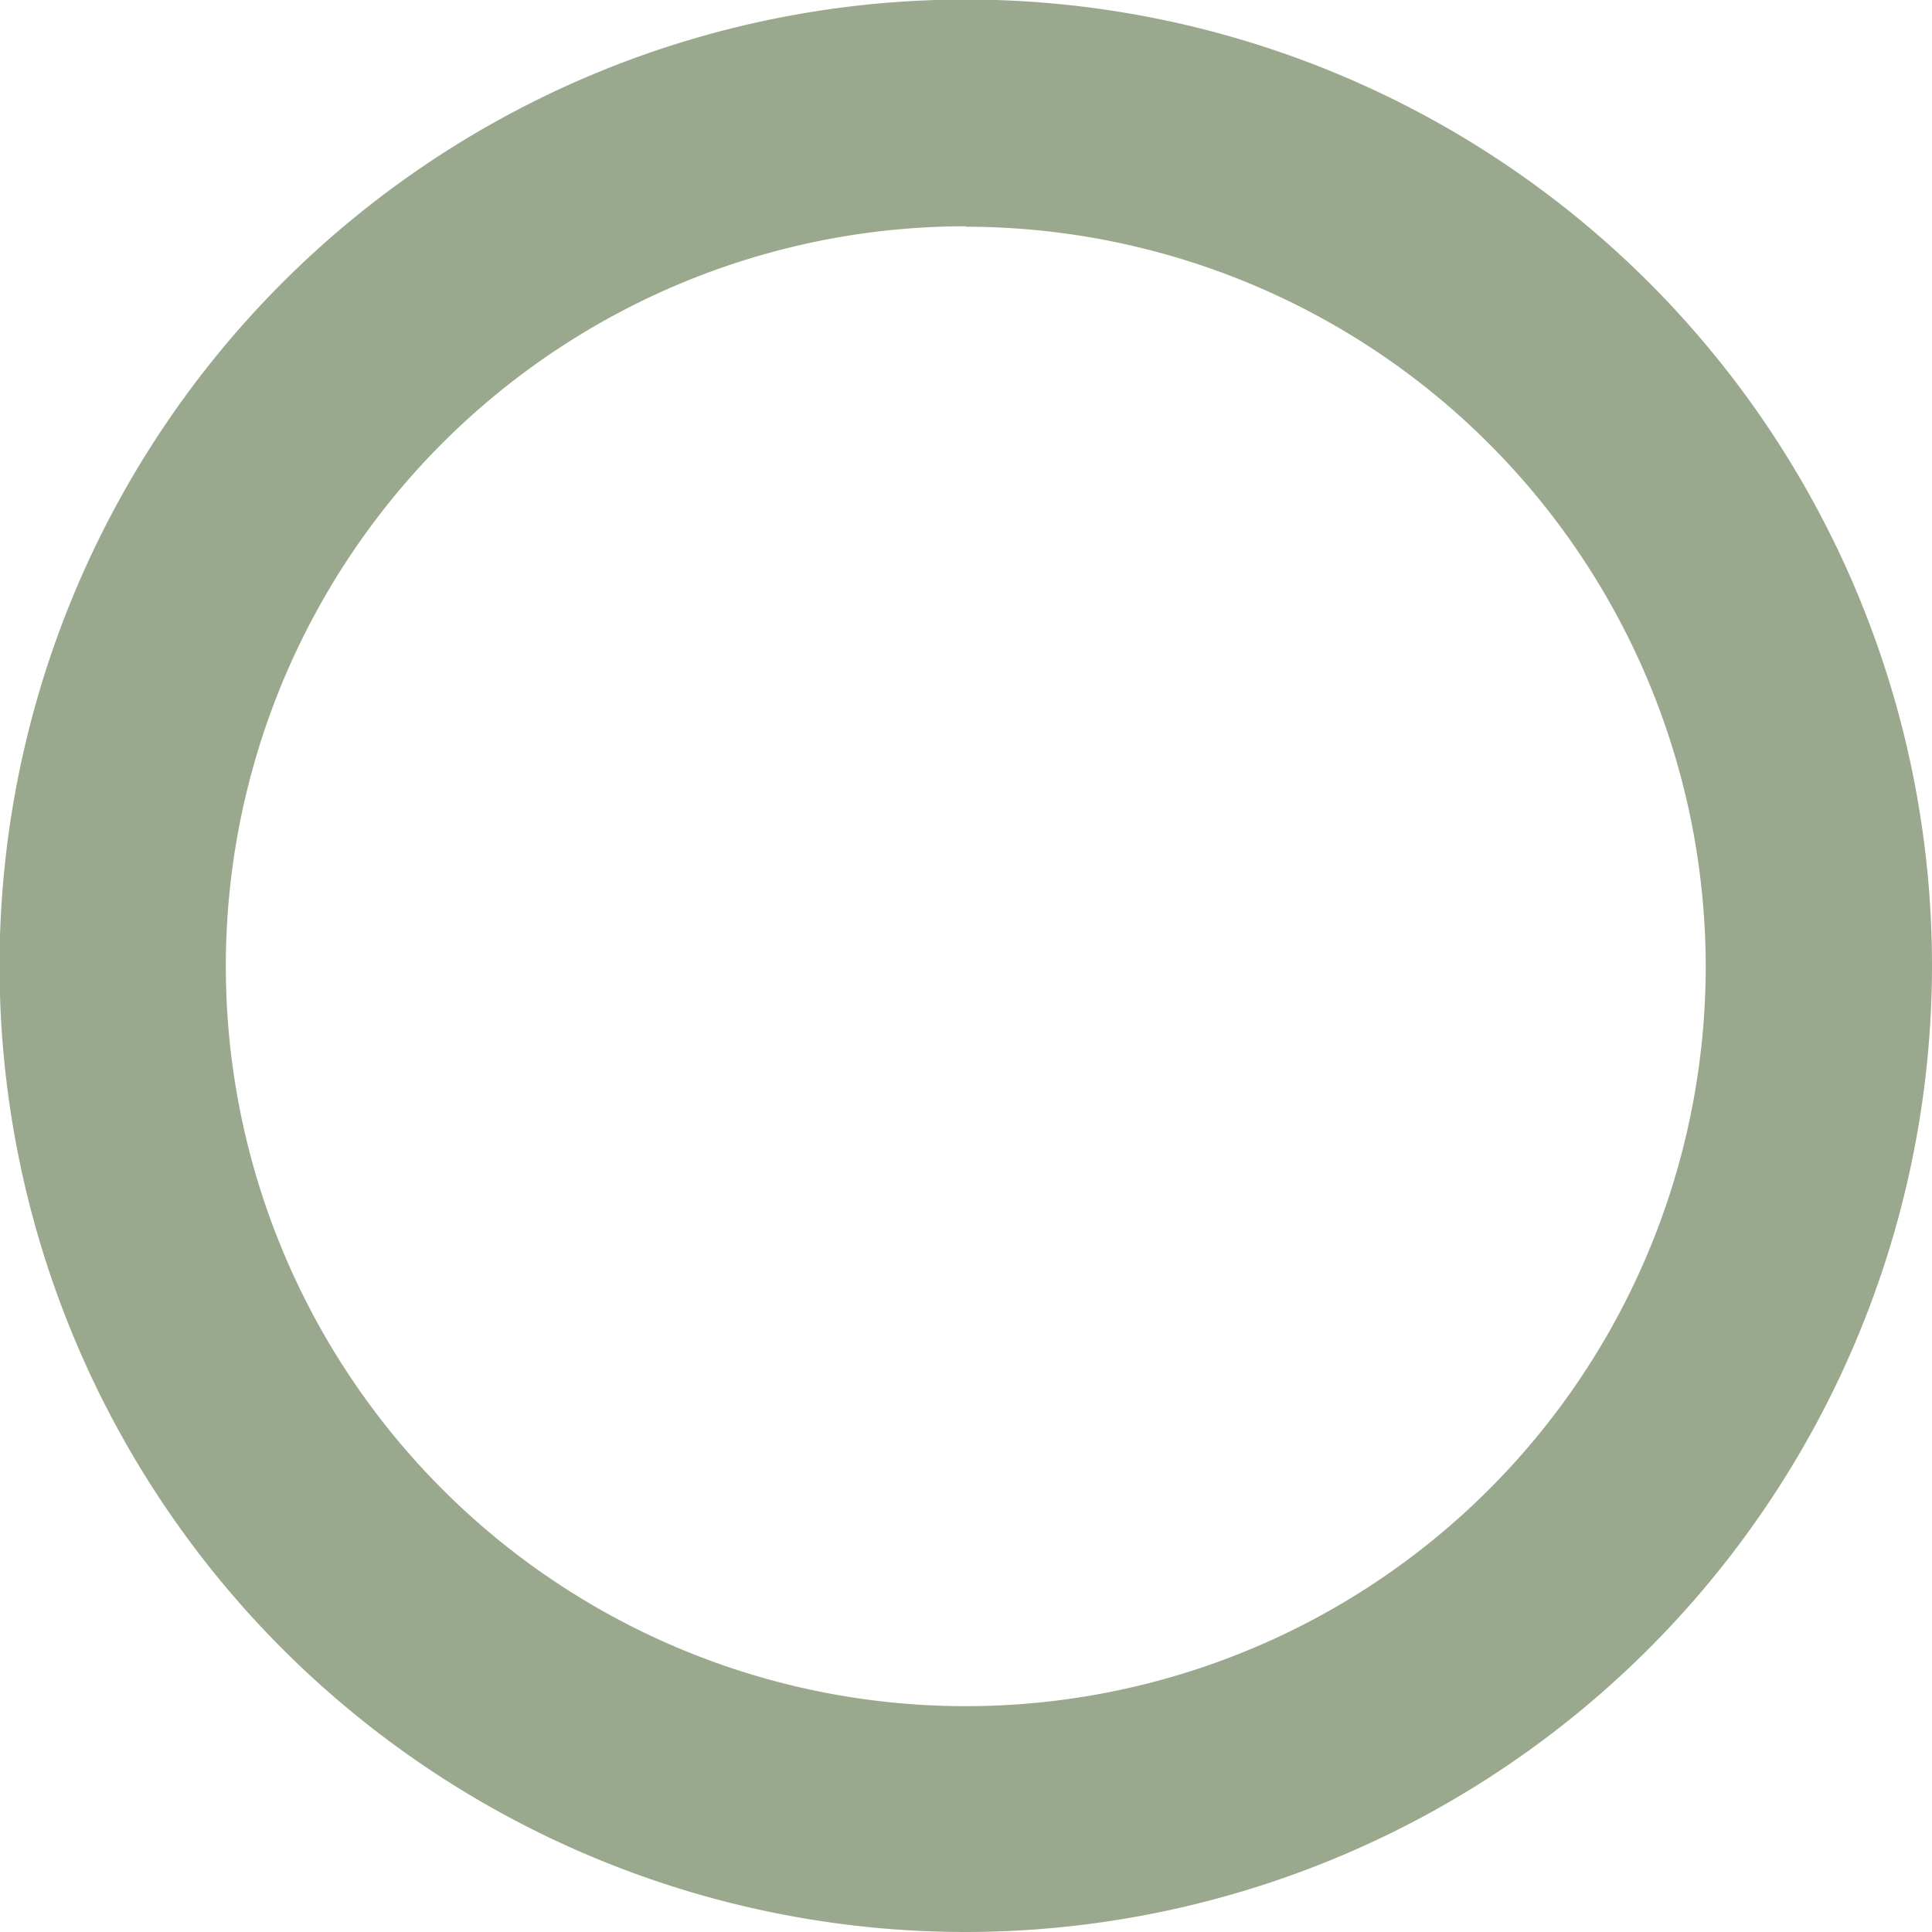 <svg id="Layer_1" data-name="Layer 1" xmlns="http://www.w3.org/2000/svg" viewBox="0 0 42.69 42.69"><defs><style>.cls-1{fill:#9aa98d;}</style></defs><path class="cls-1" d="M540.33,561.68a21.35,21.35,0,1,1,21.35-21.35A21.37,21.37,0,0,1,540.33,561.68Zm0-37.69a16.35,16.35,0,1,0,16.35,16.34A16.36,16.36,0,0,0,540.33,524Z" transform="translate(-518.99 -518.99)"/></svg>